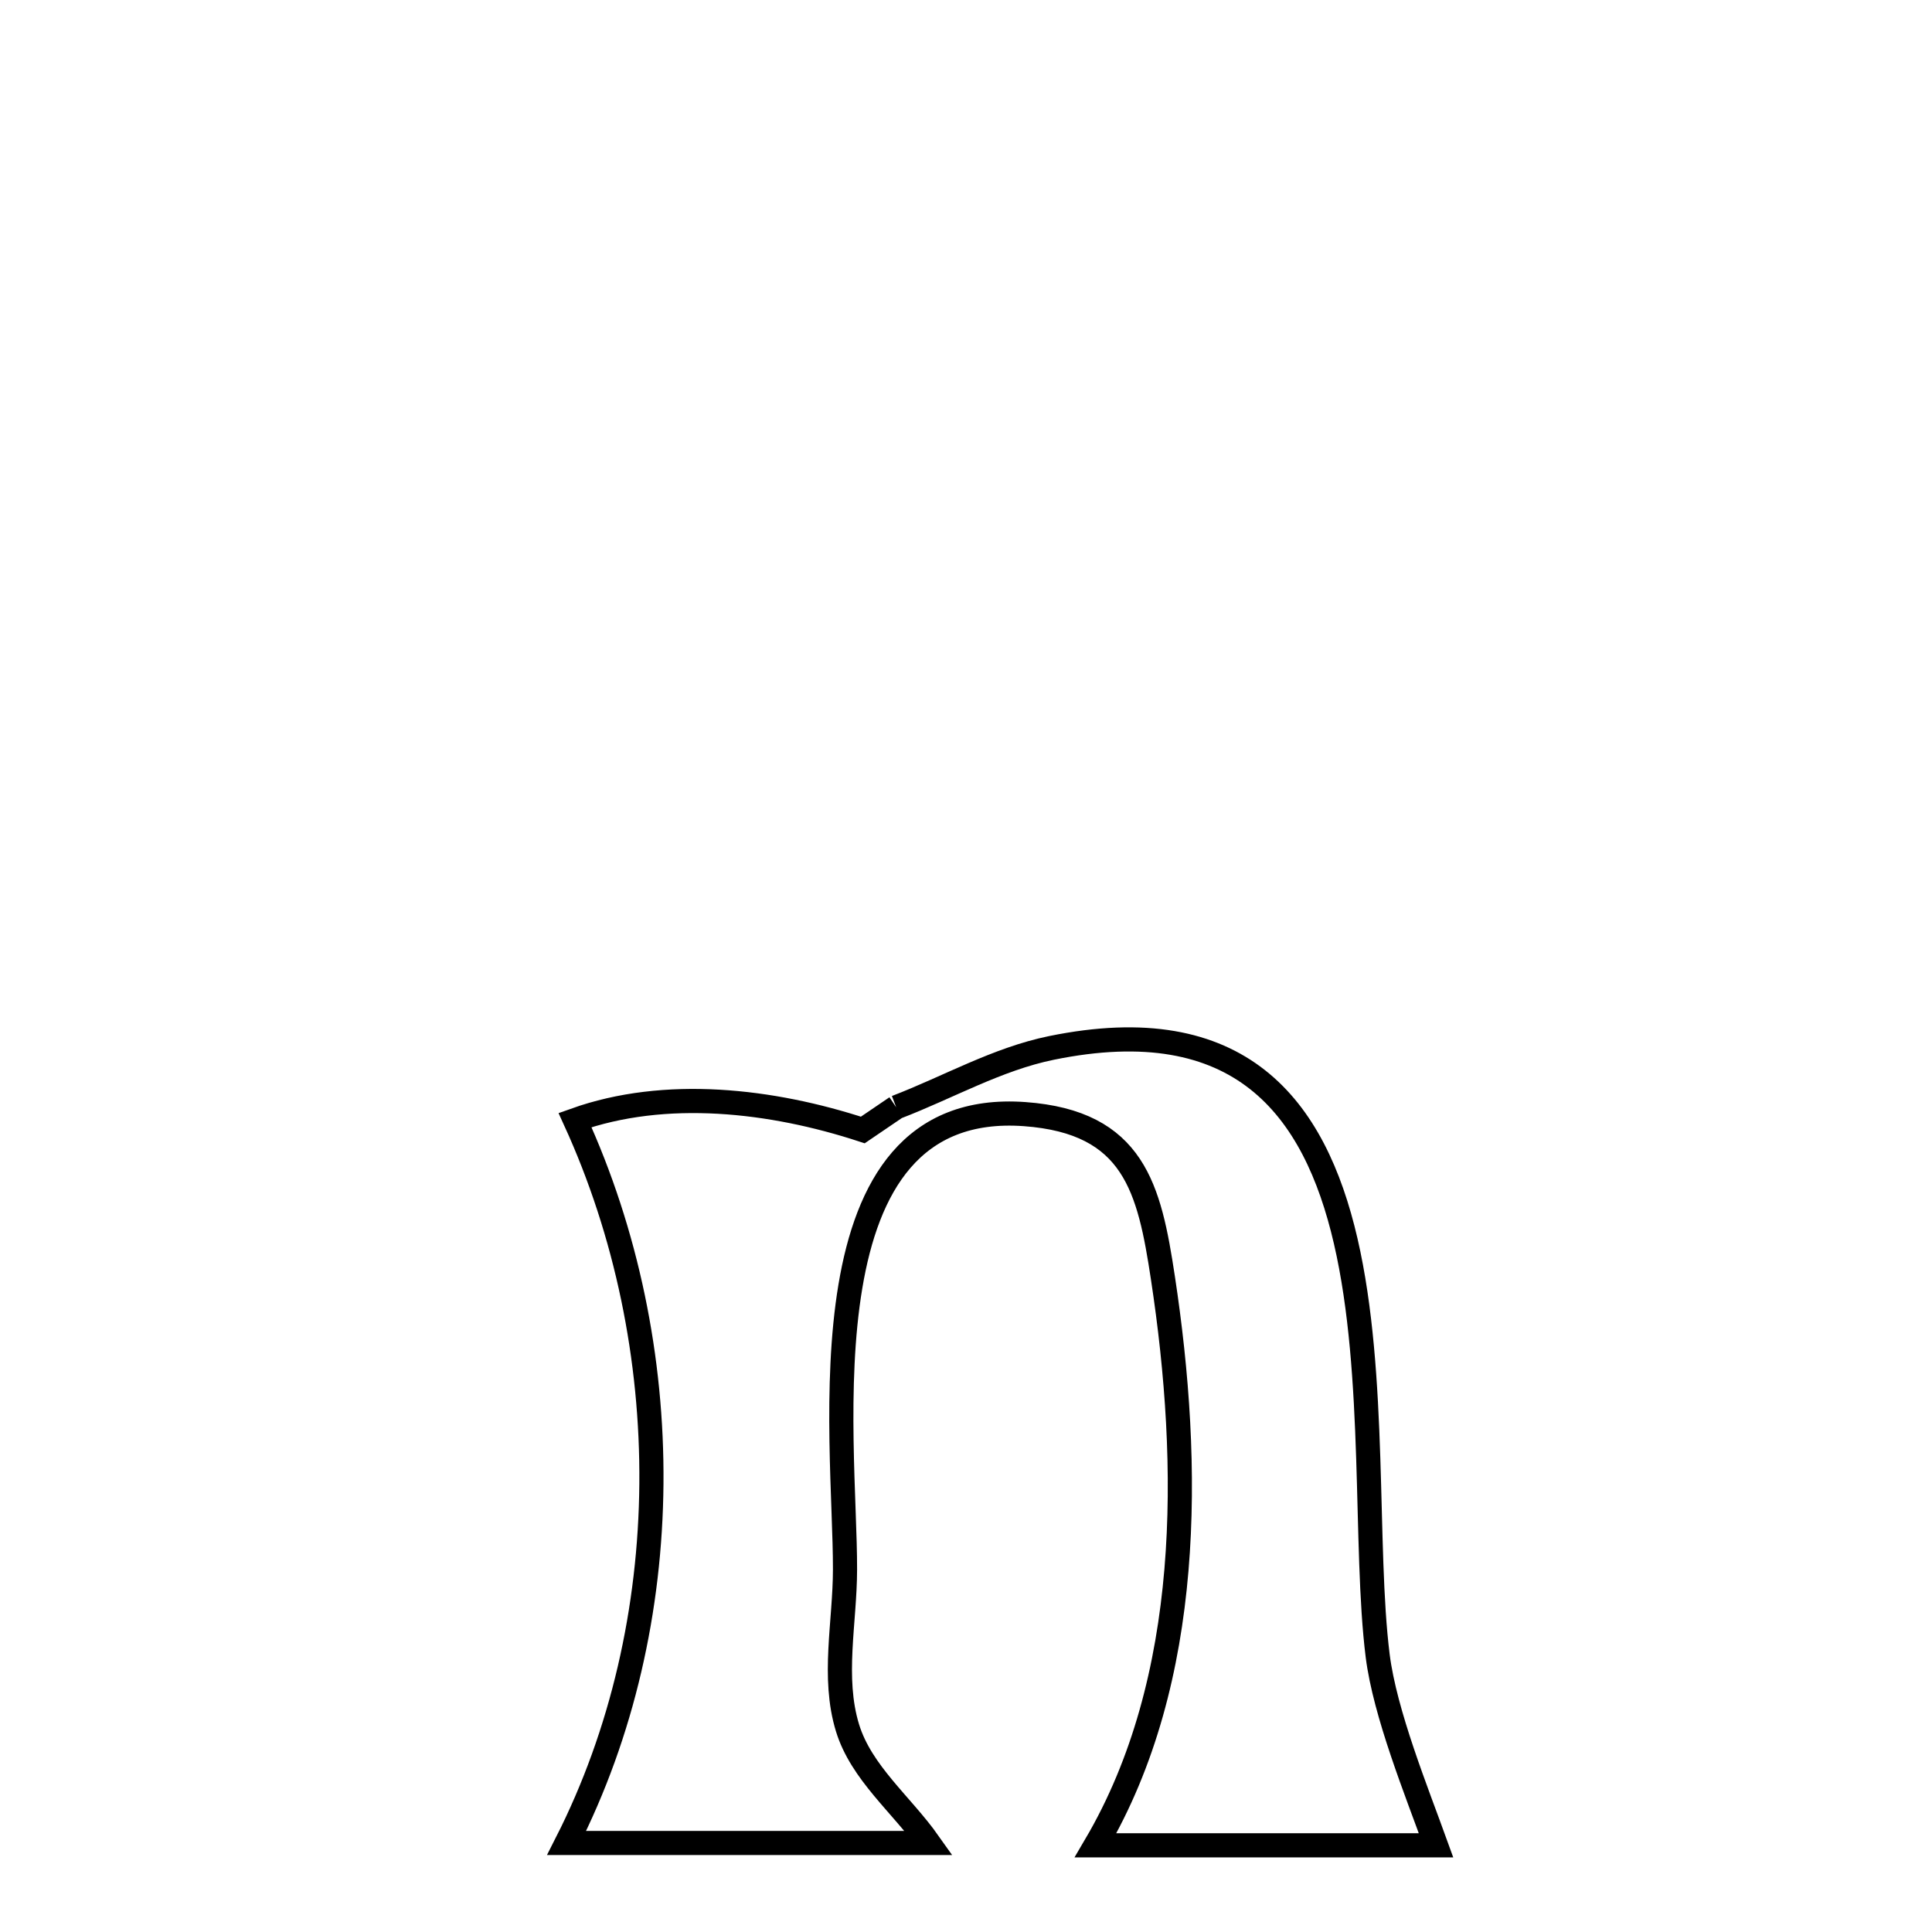 <svg xmlns="http://www.w3.org/2000/svg" viewBox="0.0 0.0 24.0 24.0" height="200px" width="200px"><path fill="none" stroke="black" stroke-width=".3" stroke-opacity="1.0"  filling="0" d="M11.133 13.755 L11.133 13.755 C11.775 13.509 12.386 13.156 13.06 13.018 C15.402 12.538 16.331 13.749 16.717 15.418 C17.103 17.088 16.945 19.216 17.114 20.568 C17.204 21.285 17.598 22.255 17.839 22.923 L17.839 22.923 C16.43 22.923 15.02 22.923 13.61 22.923 L13.61 22.923 C14.818 20.868 14.801 18.209 14.446 15.874 C14.278 14.768 14.091 13.939 12.729 13.84 C9.926 13.636 10.502 17.864 10.497 19.498 C10.496 20.154 10.336 20.838 10.528 21.464 C10.699 22.022 11.201 22.417 11.538 22.894 L11.538 22.894 C10.038 22.894 8.538 22.894 7.039 22.894 L7.039 22.894 C7.732 21.53 8.079 19.986 8.092 18.432 C8.105 16.879 7.784 15.315 7.143 13.914 L7.143 13.914 C8.266 13.513 9.585 13.666 10.718 14.037 L10.718 14.037 C10.856 13.943 10.994 13.849 11.133 13.755 L11.133 13.755"></path></svg>